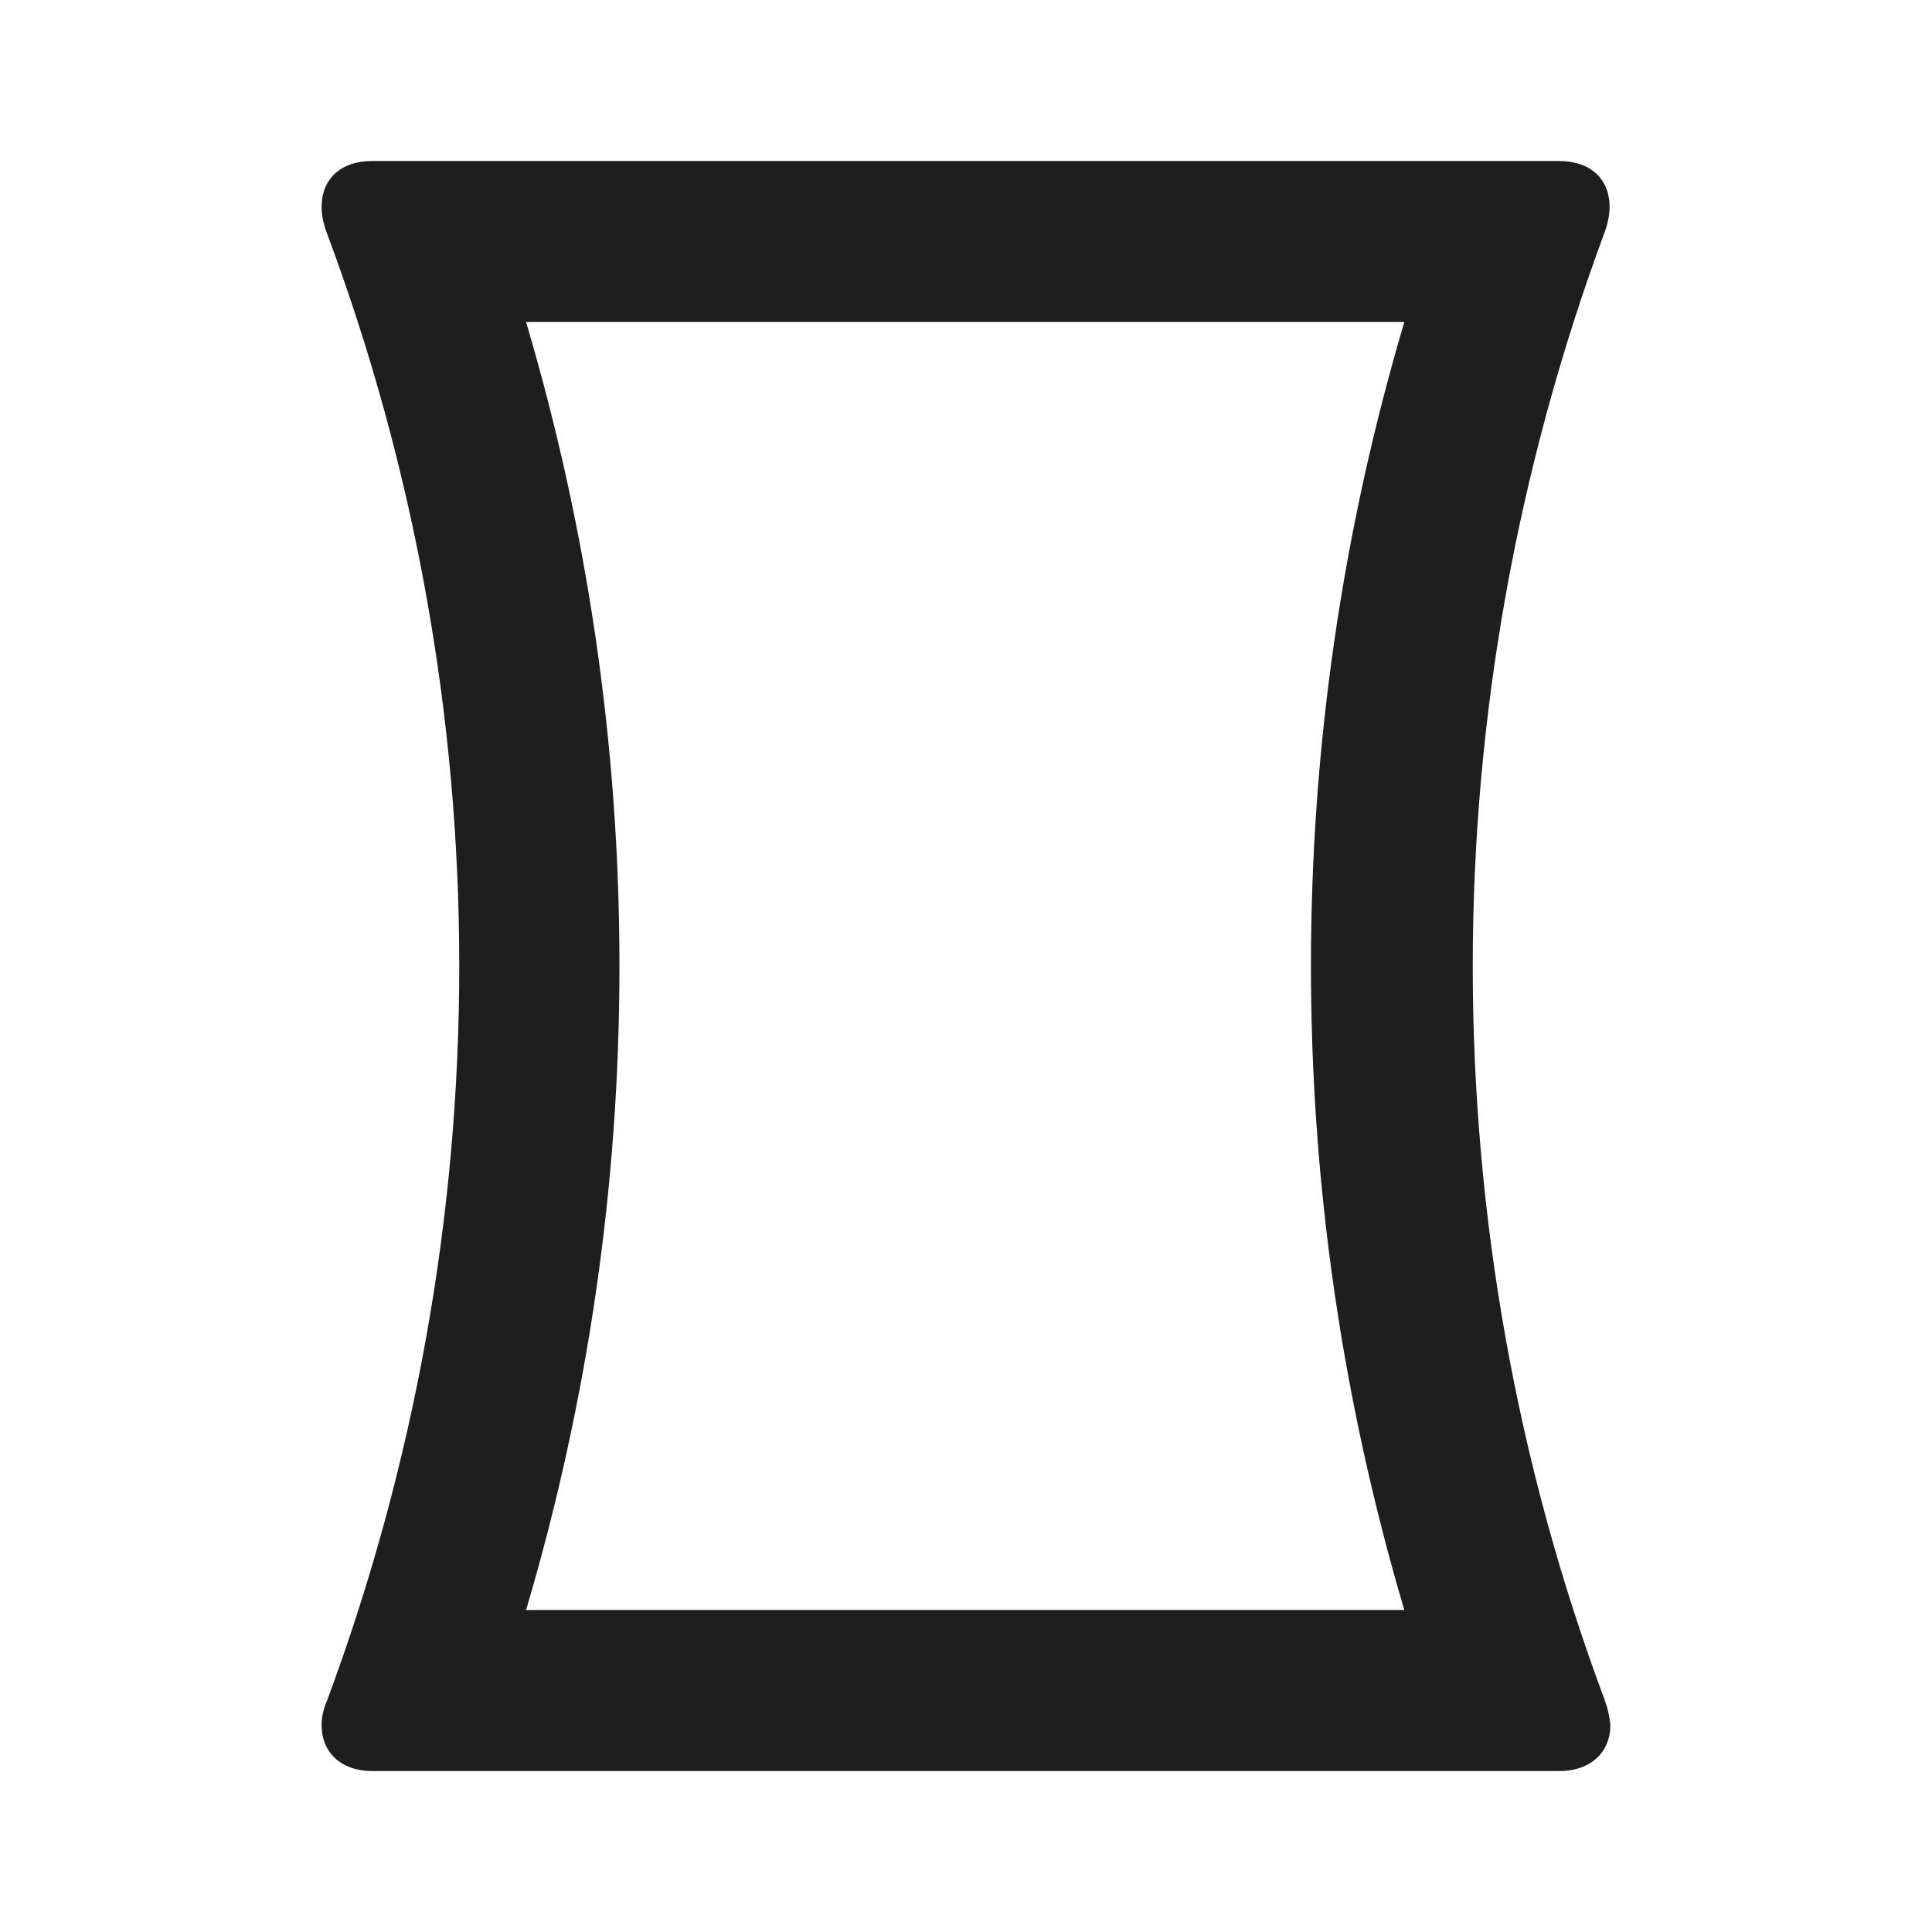 <?xml version="1.0" encoding="UTF-8"?>
<svg width="24px" height="24px" viewBox="0 0 24 24" version="1.1" xmlns="http://www.w3.org/2000/svg" xmlns:xlink="http://www.w3.org/1999/xlink">
    <!-- Generator: Sketch 53.2 (72643) - https://sketchapp.com -->
    <title>icon/image/panorama_vertical_24px_rounded</title>
    <desc>Created with Sketch.</desc>
    <defs>
        <path d="M19.935,21.12 C18.835,18.18 18.295,15.09 18.295,12 C18.295,8.91 18.845,5.82 19.935,2.88 C19.975,2.77 19.995,2.66 19.995,2.57 C19.995,2.23 19.765,2 19.365,2 L4.625,2 C4.225,2 3.995,2.23 3.995,2.57 C3.995,2.67 4.015,2.77 4.055,2.88 C5.155,5.82 5.705,8.91 5.705,12 C5.705,15.09 5.155,18.18 4.065,21.12 C4.015,21.23 3.995,21.34 3.995,21.43 C3.995,21.76 4.225,22 4.625,22 L19.375,22 C19.765,22 20.005,21.76 20.005,21.43 C19.995,21.33 19.975,21.23 19.935,21.12 L19.935,21.12 Z M6.535,20 C7.305,17.4 7.695,14.72 7.695,12 C7.695,9.28 7.305,6.6 6.535,4 L17.445,4 C16.675,6.6 16.285,9.28 16.285,12 C16.285,14.72 16.675,17.4 17.445,20 L6.535,20 Z" id="path-1"></path>
    </defs>
    <g id="icon/image/panorama_vertical_24px" stroke="none" stroke-width="1" fill="none" fill-rule="evenodd">
        <mask id="mask-2" fill="white">
            <use xlink:href="#path-1"></use>
        </mask>
        <use fill-opacity="0.88" fill="#000000" xlink:href="#path-1"></use>
    </g>
</svg>